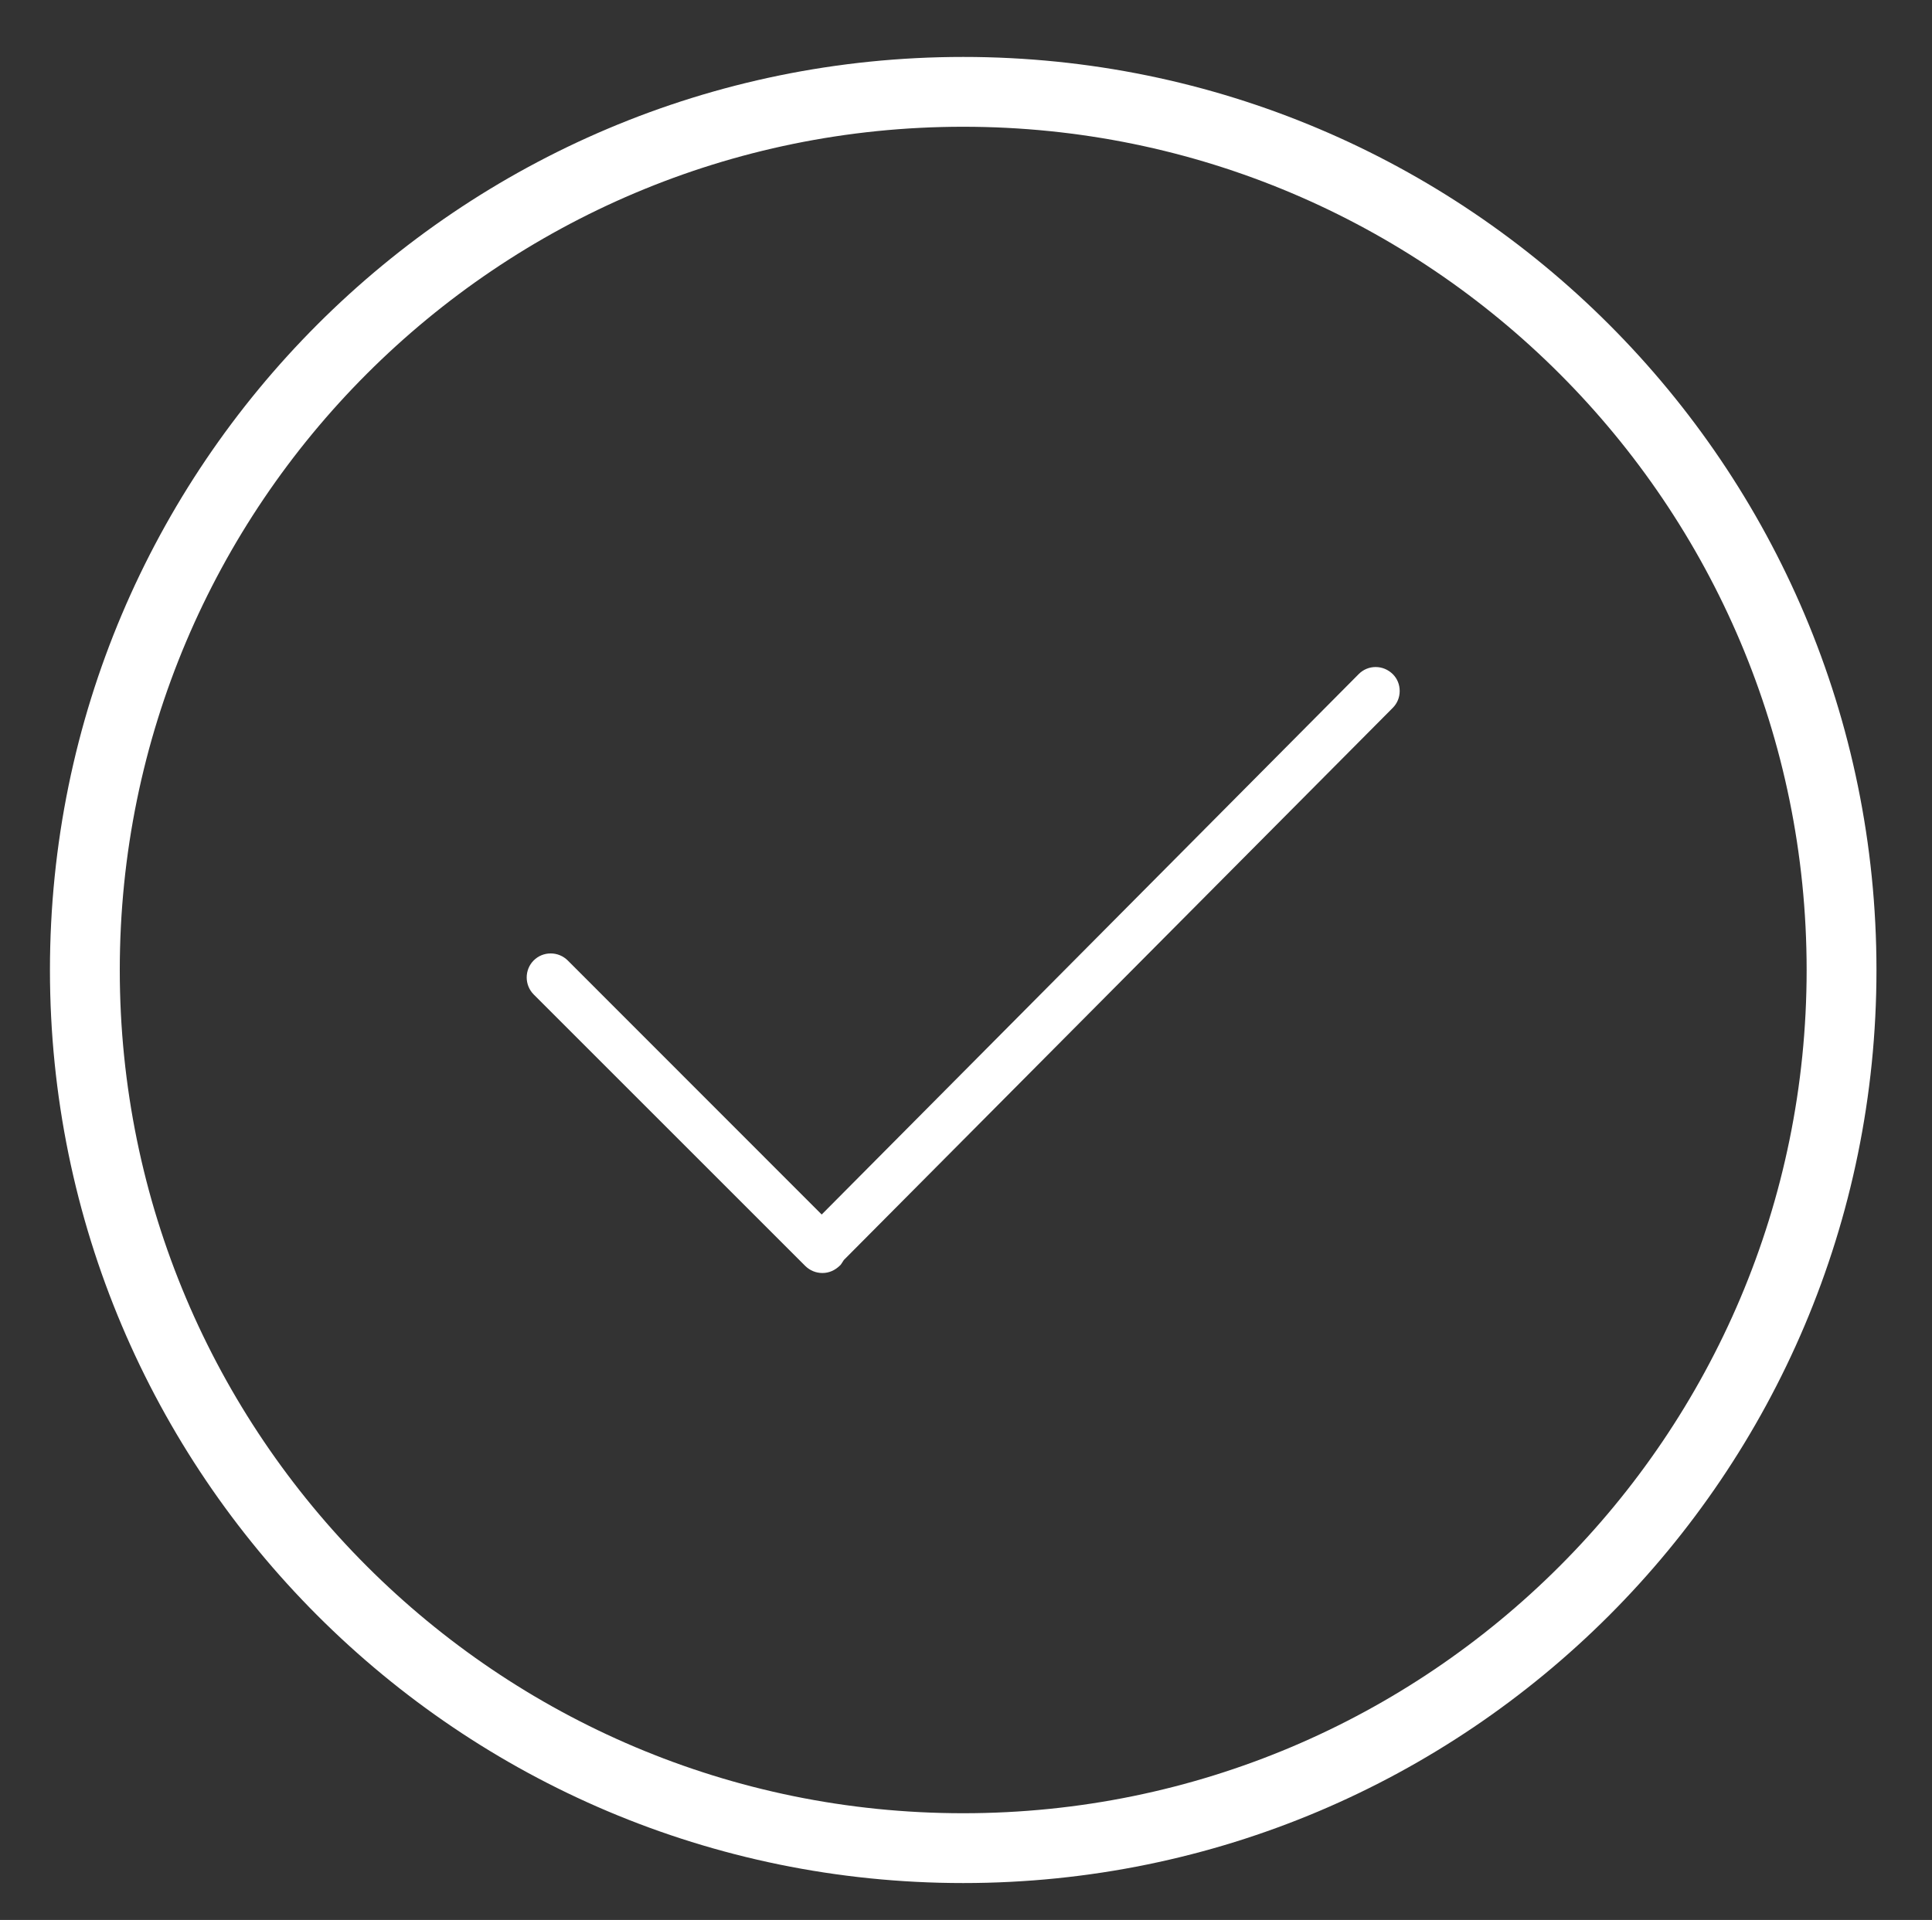 <?xml version="1.0" encoding="utf-8"?>
<!-- Generator: Adobe Illustrator 16.0.0, SVG Export Plug-In . SVG Version: 6.00 Build 0)  -->
<!DOCTYPE svg PUBLIC "-//W3C//DTD SVG 1.1//EN" "http://www.w3.org/Graphics/SVG/1.1/DTD/svg11.dtd">
<svg version="1.1" id="图层_1" xmlns="http://www.w3.org/2000/svg" xmlns:xlink="http://www.w3.org/1999/xlink" x="0px" y="0px"
	 width="110.666px" height="110px" viewBox="0 0 110.666 110" enable-background="new 0 0 110.666 110" xml:space="preserve">
<rect x="0" y="0" width="110.666" height="110" fill="#333333" stroke="none"/>
<g>
	<path fill-rule="evenodd" clip-rule="evenodd" fill="none" stroke="#FFFFFF" stroke-width="4" stroke-miterlimit="10" d="
		M55.173,5.262c-27.78,0-50.312,22.533-50.312,50.312s22.531,50.311,50.312,50.311c27.787,0,50.312-22.531,50.312-50.311
		S82.96,5.262,55.173,5.262L55.173,5.262z"/>
	<path fill-rule="evenodd" clip-rule="evenodd" fill="#FFFFFF" d="M47.107,72.934c-0.369,0-0.717-0.144-0.981-0.404L30.57,56.975
		c-0.534-0.538-0.534-1.413,0-1.949c0.261-0.26,0.606-0.401,0.974-0.401c0.369,0,0.717,0.144,0.979,0.405l14.544,14.553
		l30.769-30.971c0.257-0.255,0.598-0.396,0.961-0.396c0.368,0,0.716,0.145,0.984,0.409c0.255,0.253,0.394,0.595,0.394,0.963
		s-0.141,0.712-0.398,0.968L48.335,72.19l-0.1,0.155c-0.031,0.048-0.064,0.103-0.1,0.139C47.831,72.785,47.488,72.934,47.107,72.934
		z"/>
</g>
</svg>
